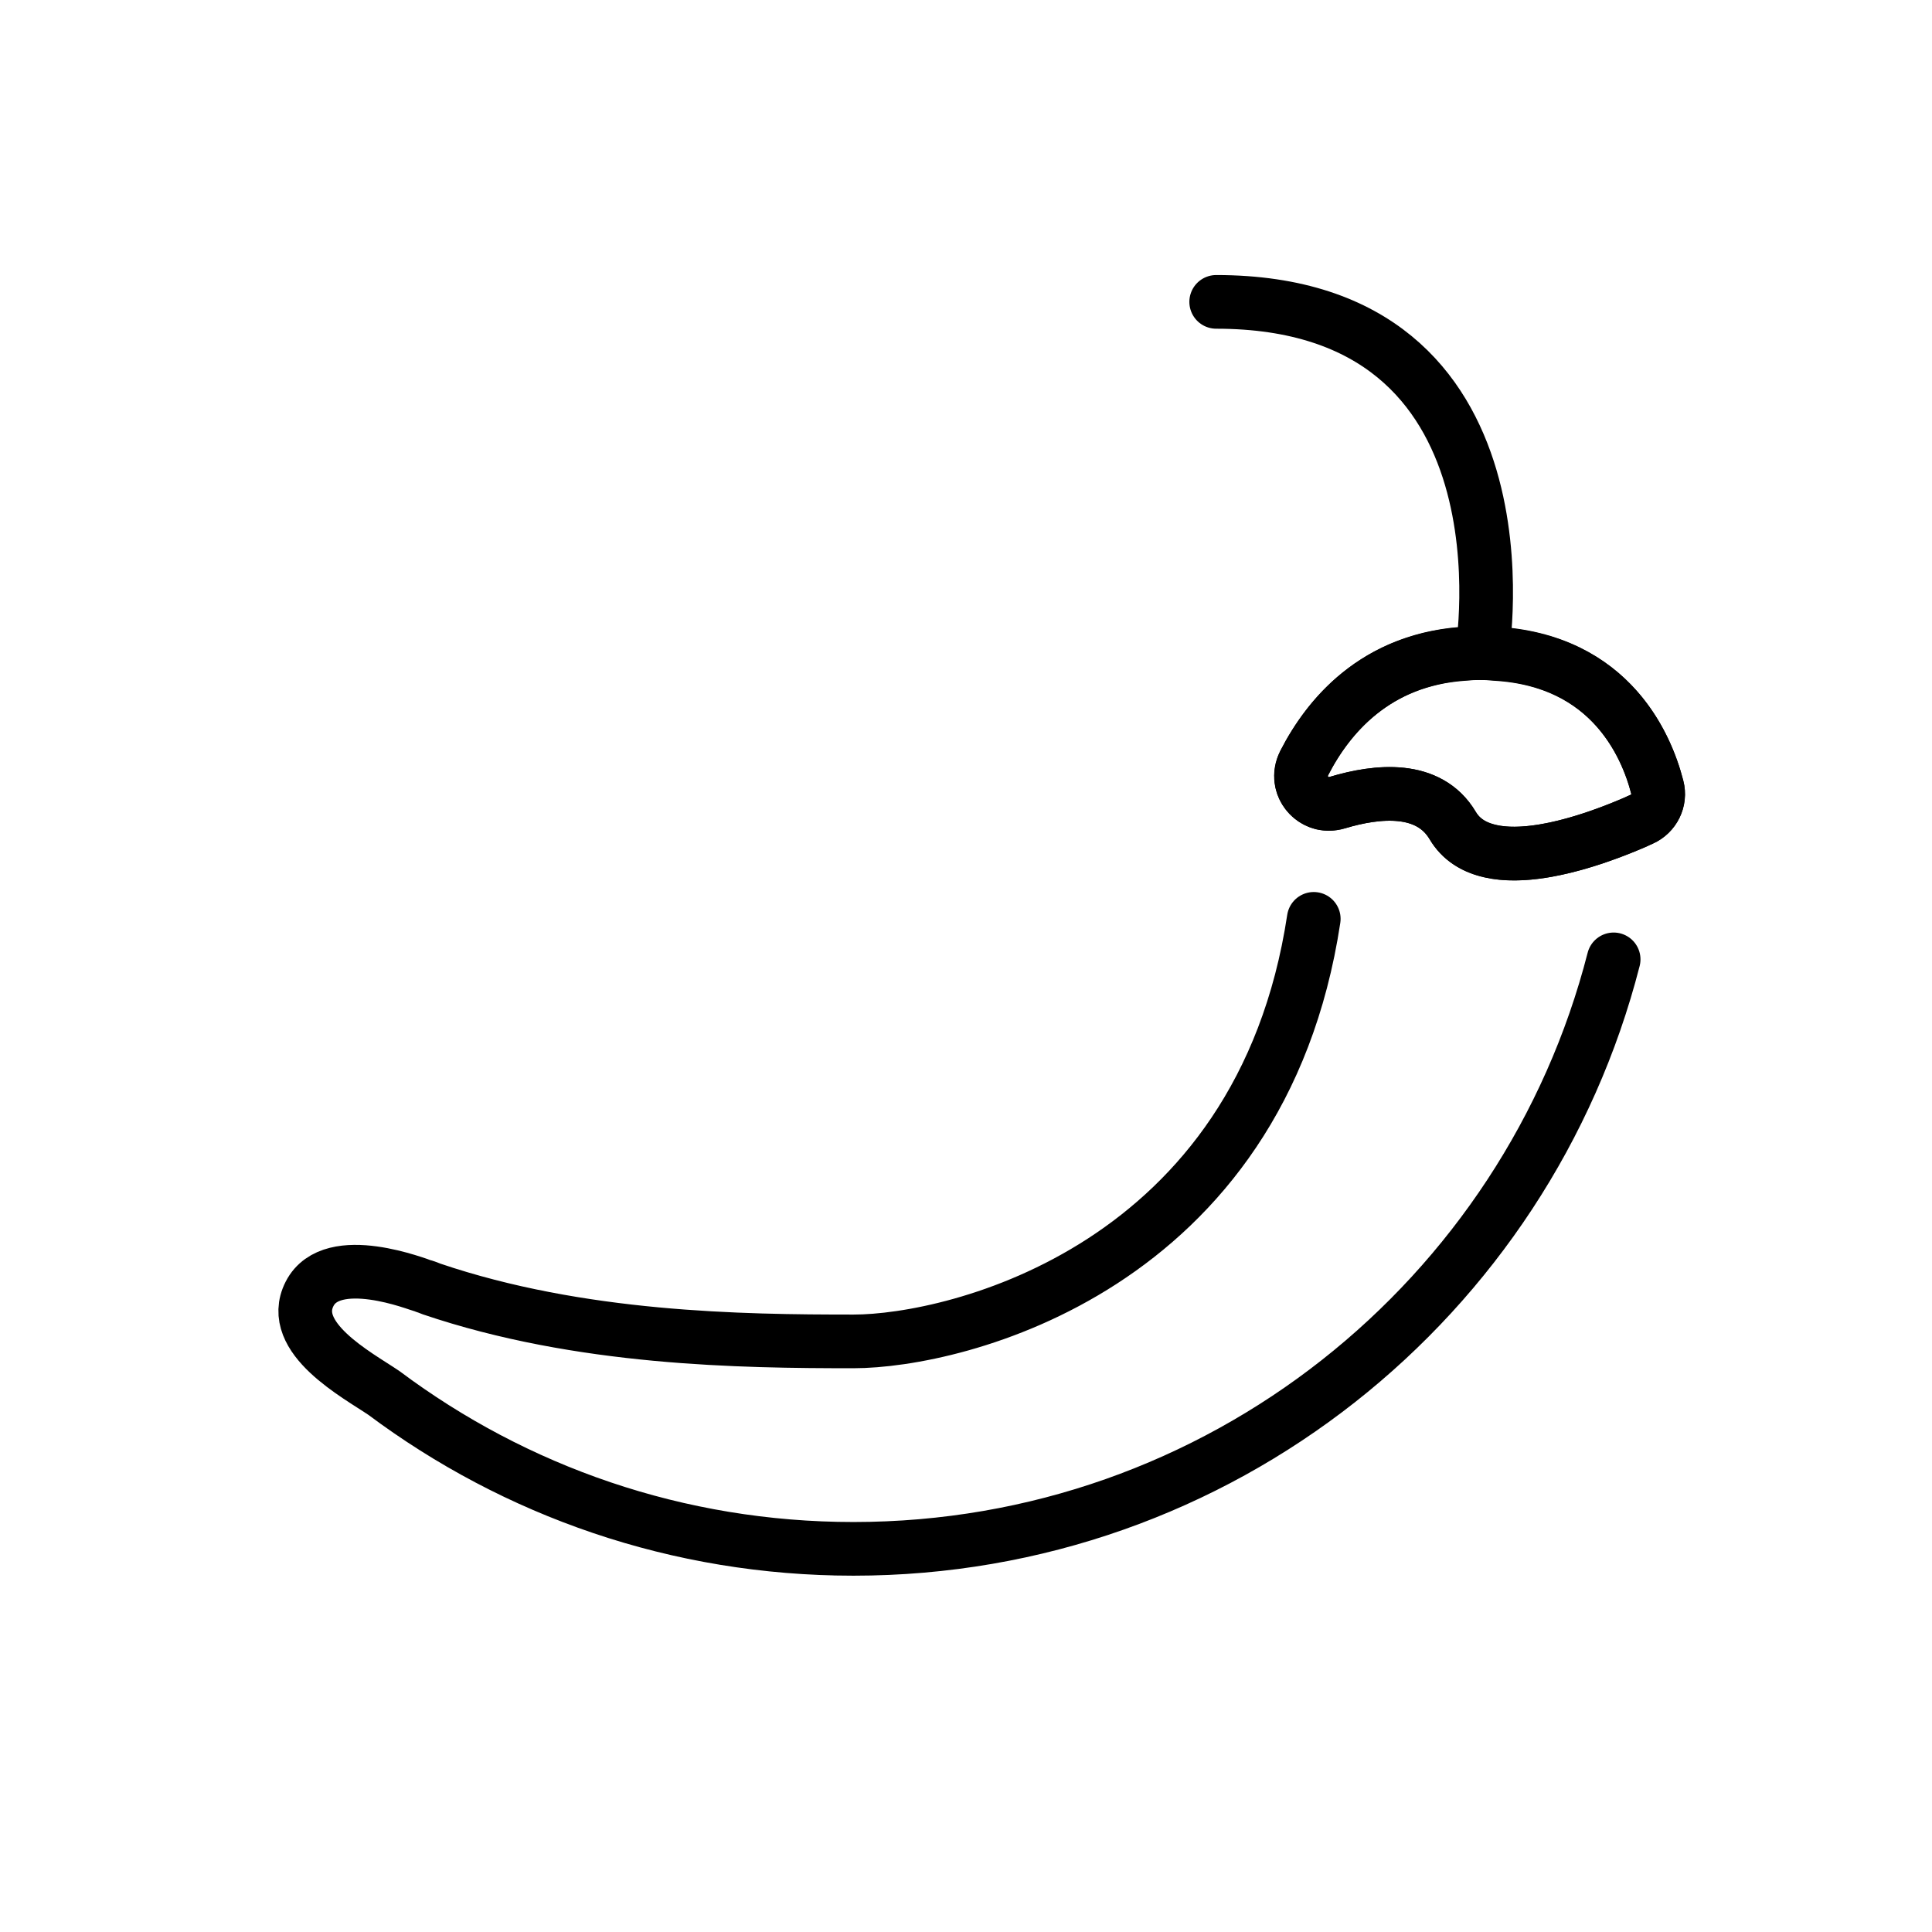 <svg id="emoji" xmlns="http://www.w3.org/2000/svg" viewBox="0 0 72 72">
  
  
  
  
  
  <g id="line">
    <path fill="none" stroke="#000000" stroke-width="2" stroke-linecap="round" stroke-miterlimit="10" d="M55.232,24.336
		c0,0,2.177-13.086-9.908-13.086"></path>
    <path fill="none" stroke="#000000" stroke-width="2" stroke-linejoin="round" stroke-miterlimit="10" d="M31.02,57.7
		c-0.05,0.01-0.09,0.01-0.14,0.02"></path>
    <path fill="none" stroke="#000000" stroke-width="2" stroke-linecap="round" stroke-linejoin="round" stroke-miterlimit="10" d="
		M60.136,35.753C56.902,48.383,45.449,57.721,31.808,57.721c-6.562,0-12.615-2.156-17.5-5.809
		c-0.981-0.666-3.61-2.055-2.77-3.696c0.841-1.641,4.076-0.328,4.256-0.286
		c0.096,0.032,0.191,0.064,0.287,0.106c5.543,1.879,11.543,1.954,15.726,1.954c3.821,0,15.181-2.719,17.153-15.747"></path>
    <path fill="none" stroke="#000000" stroke-width="2" stroke-linejoin="round" stroke-miterlimit="10" d="M48.605,28.432
		c-0.428,0.833,0.34,1.747,1.238,1.478c1.5-0.451,3.411-0.639,4.297,0.857c1.237,2.088,5.339,0.529,7.038-0.234
		c0.461-0.207,0.713-0.708,0.586-1.197c-0.418-1.616-1.859-5-6.606-5
		C51.464,24.336,49.551,26.593,48.605,28.432z"></path>
    <path fill="none" stroke="#000000" stroke-width="2" stroke-linejoin="round" stroke-miterlimit="10" d="M61.18,30.53
		c-0.07,0.03-0.14,0.06-0.21,0.1c-1.36,0.59-3.88,1.51-5.54,1.06c-0.54-0.14-1-0.43-1.29-0.92c-0.89-1.5-2.8-1.31-4.3-0.86
		c-0.2,0.06-0.4,0.06-0.57,0.02c-0.61-0.16-0.99-0.85-0.66-1.5c0.89-1.74,2.64-3.84,5.95-4.06c0.19-0.02,0.39-0.03,0.6-0.03
		c0.19,0,0.38,0.01,0.56,0.03c4.3,0.24,5.65,3.42,6.04,4.97C61.89,29.82,61.64,30.33,61.18,30.53z"></path>
  </g>
</svg>